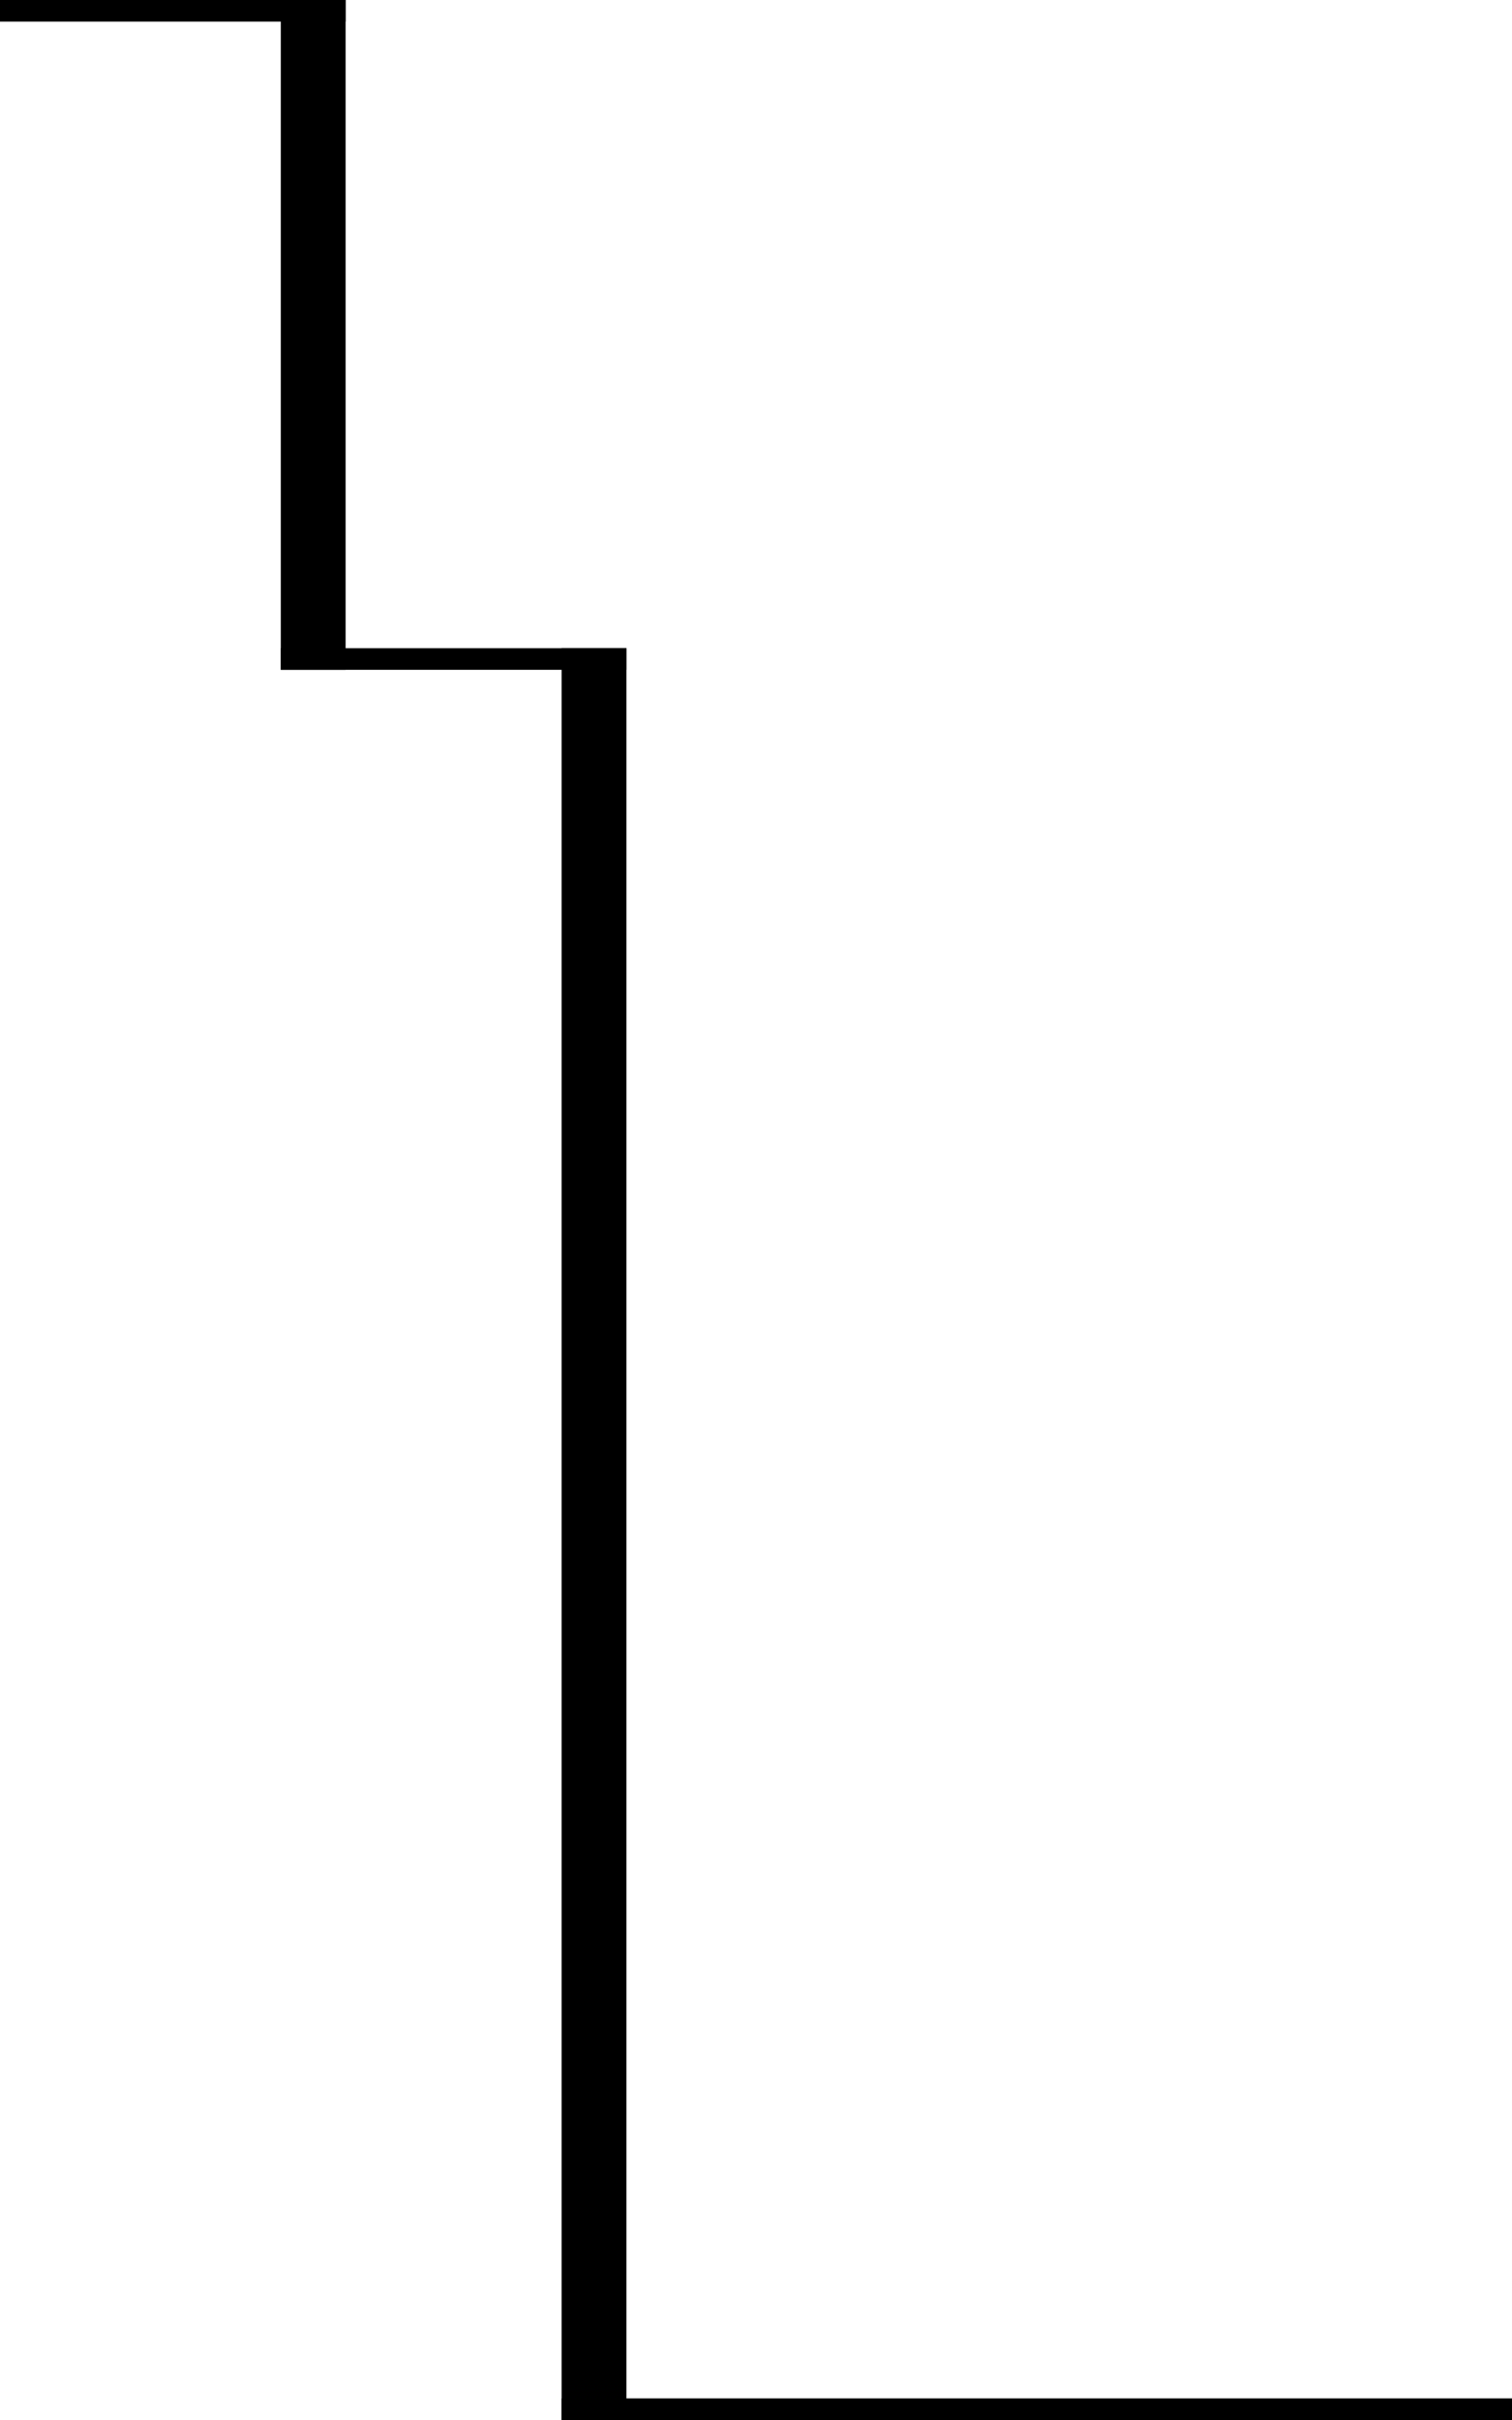 <?xml version="1.0" encoding="utf-8"?>
<!-- Generator: Adobe Illustrator 22.1.0, SVG Export Plug-In . SVG Version: 6.00 Build 0)  -->
<svg version="1.1" id="Layer_1" xmlns="http://www.w3.org/2000/svg" xmlns:xlink="http://www.w3.org/1999/xlink" x="0px" y="0px"
	 viewBox="0 0 70 112" style="enable-background:new 0 0 70 112;" xml:space="preserve">
<g>
	<g>
		<rect width="16" height="1"/>
	</g>
	<g>
		<rect x="13" y="30" width="16" height="1"/>
	</g>
	<g>
		<rect x="26" y="111" width="44" height="1"/>
	</g>
	<rect x="13" width="3" height="31"/>
	<rect x="26" y="30" width="3" height="82"/>
</g>
</svg>
